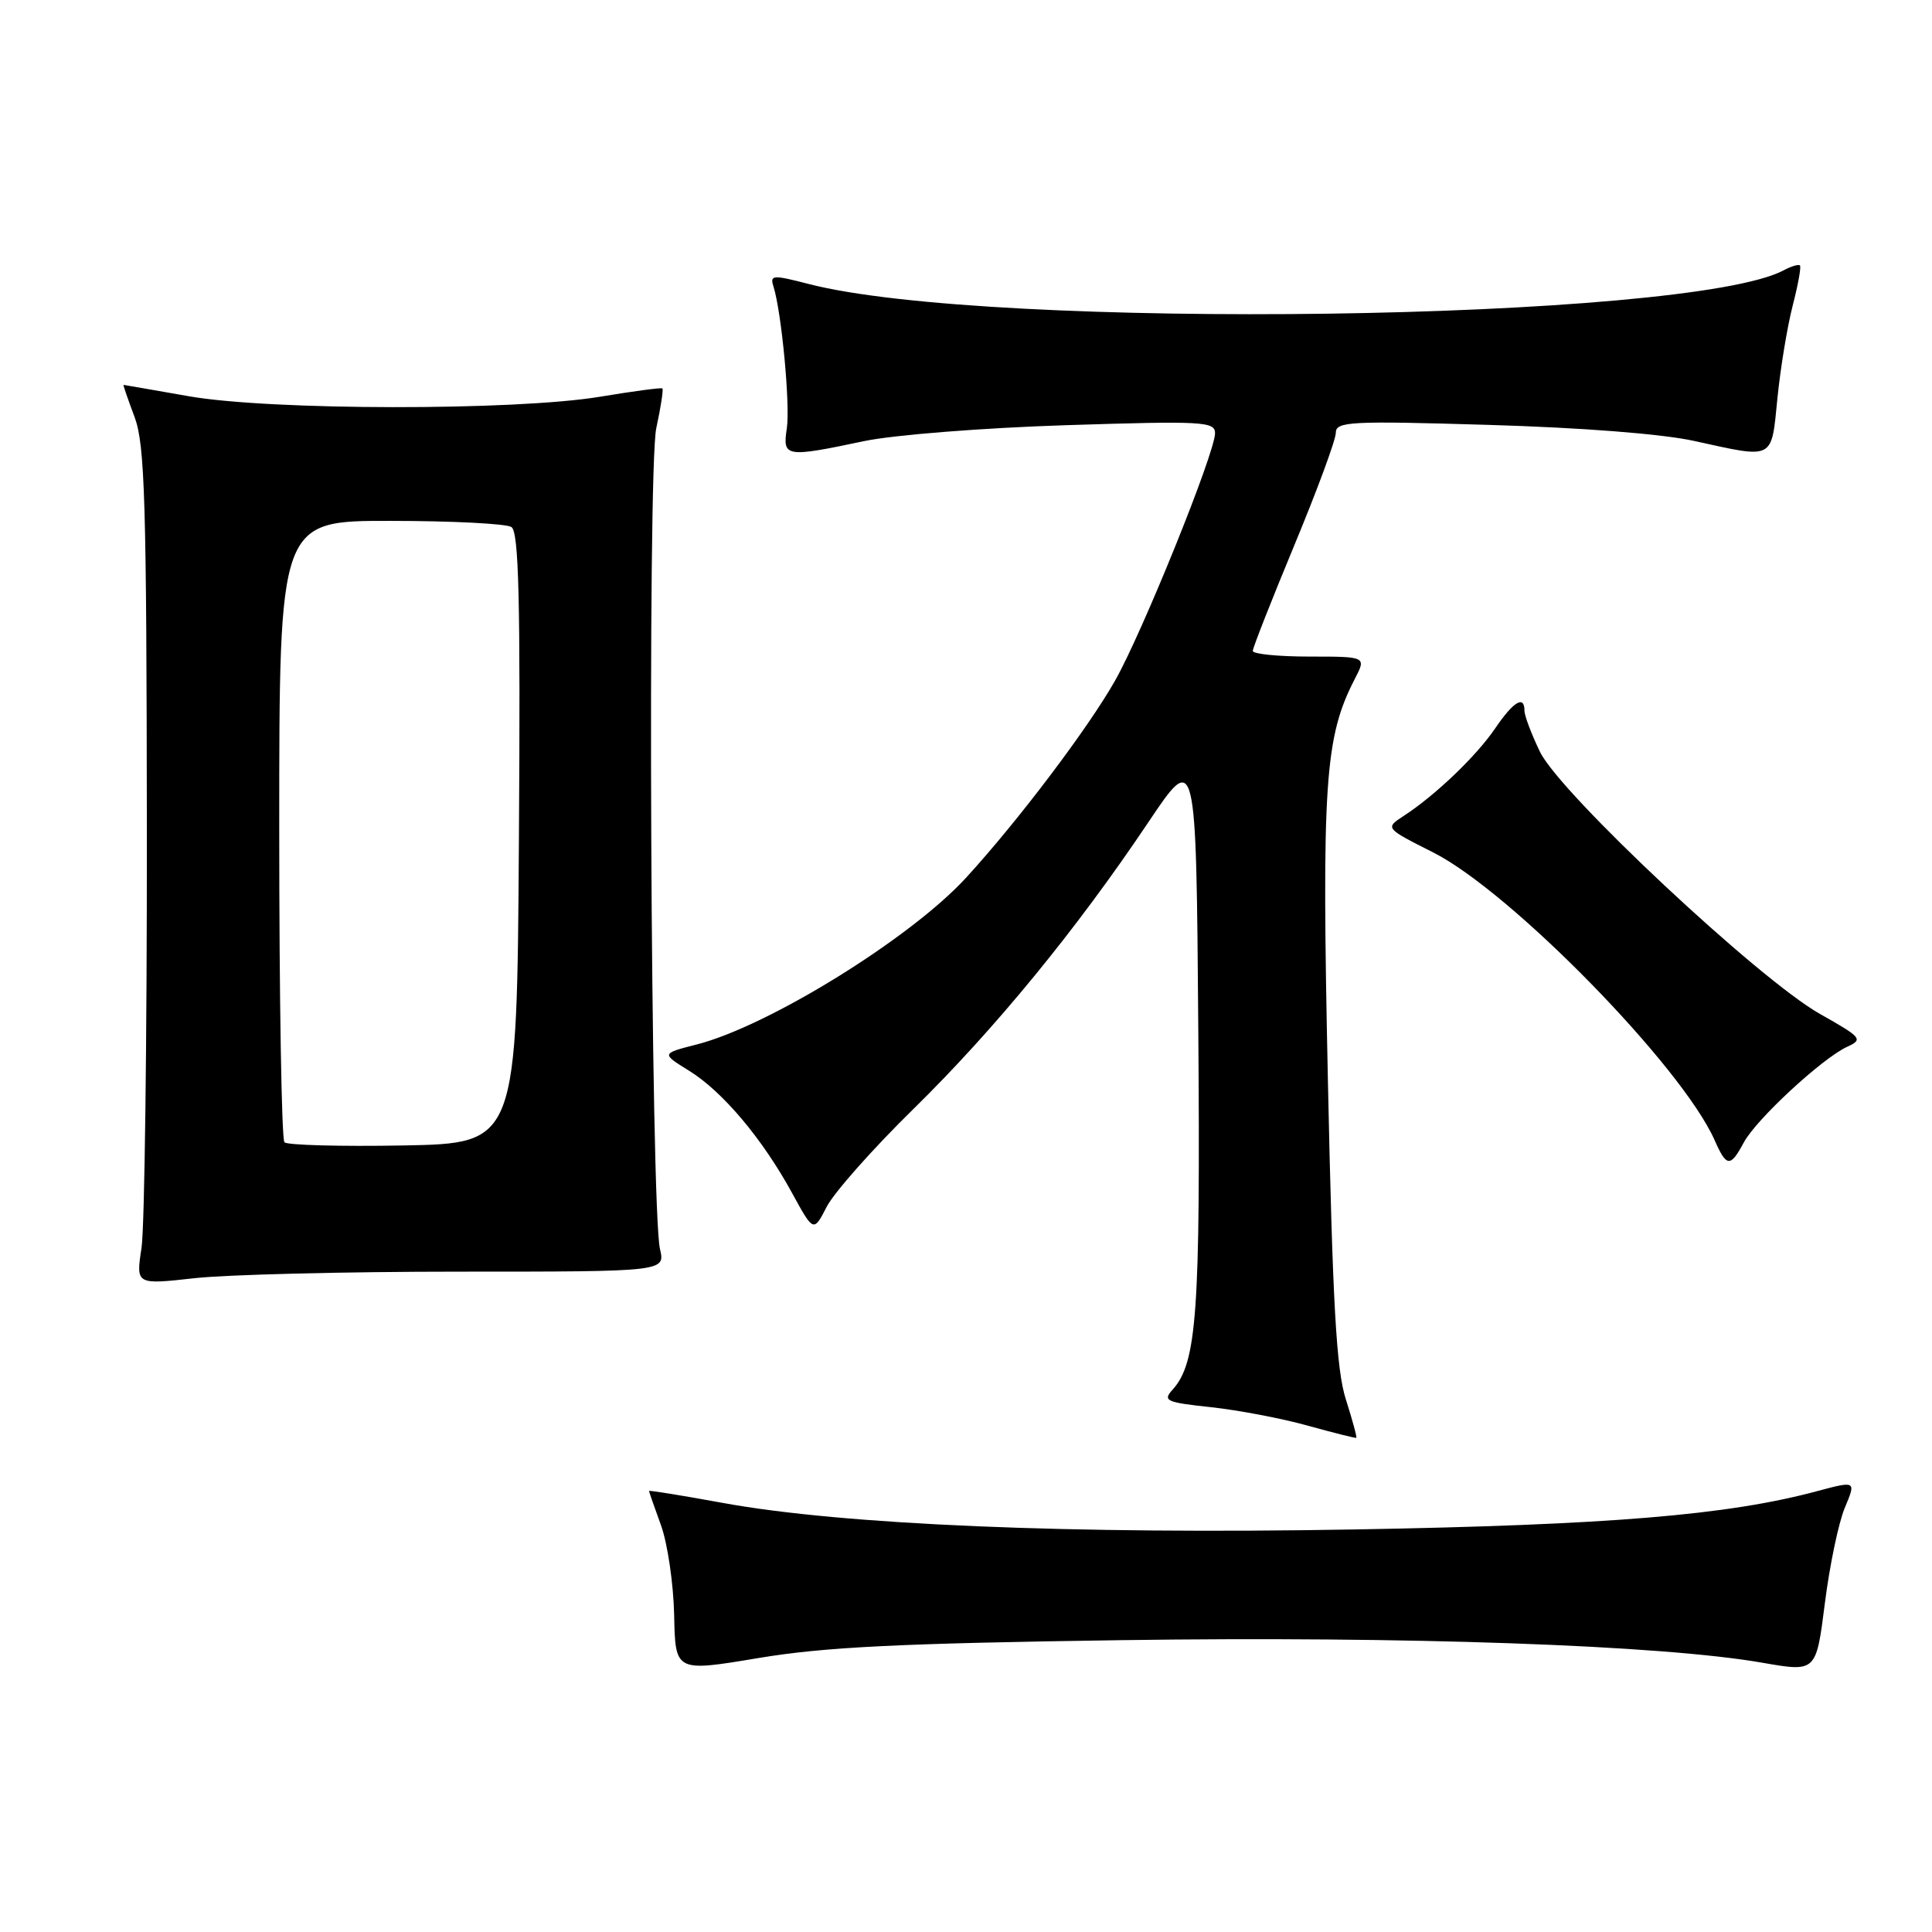 <?xml version="1.0" encoding="UTF-8" standalone="no"?>
<!DOCTYPE svg PUBLIC "-//W3C//DTD SVG 1.1//EN" "http://www.w3.org/Graphics/SVG/1.1/DTD/svg11.dtd" >
<svg xmlns="http://www.w3.org/2000/svg" xmlns:xlink="http://www.w3.org/1999/xlink" version="1.1" viewBox="0 0 256 256">
 <g >
 <path fill="currentColor"
d=" M 148.50 217.33 C 186.37 216.79 220.20 217.98 233.58 220.33 C 240.65 221.56 240.65 221.56 241.80 212.47 C 242.43 207.46 243.62 201.75 244.45 199.78 C 245.95 196.20 245.95 196.20 240.72 197.60 C 228.89 200.77 213.16 202.07 179.50 202.66 C 141.95 203.32 111.63 202.05 95.75 199.14 C 90.39 198.16 86.00 197.45 86.00 197.56 C 86.00 197.66 86.71 199.72 87.59 202.12 C 88.46 204.53 89.24 209.88 89.33 214.02 C 89.48 221.54 89.48 221.54 100.49 219.70 C 109.24 218.24 119.09 217.75 148.50 217.33 Z  M 178.34 185.45 C 177.07 181.51 176.58 172.87 175.95 143.00 C 175.12 103.77 175.53 97.68 179.52 89.96 C 181.05 87.00 181.05 87.00 173.53 87.00 C 169.39 87.00 166.00 86.66 166.00 86.25 C 166.00 85.84 168.48 79.54 171.50 72.26 C 174.53 64.97 177.00 58.27 177.00 57.36 C 177.00 55.85 178.83 55.75 197.25 56.30 C 209.55 56.66 220.25 57.49 224.50 58.43 C 235.20 60.78 234.69 61.04 235.52 52.75 C 235.92 48.76 236.83 43.25 237.54 40.50 C 238.25 37.75 238.69 35.35 238.50 35.17 C 238.32 34.99 237.35 35.28 236.34 35.82 C 223.73 42.53 131.04 43.83 107.12 37.62 C 102.41 36.40 102.00 36.43 102.48 37.93 C 103.56 41.34 104.72 53.62 104.26 56.75 C 103.68 60.59 104.05 60.65 114.50 58.45 C 118.39 57.63 130.29 56.69 141.25 56.34 C 159.36 55.76 161.00 55.85 161.00 57.40 C 161.00 59.99 151.38 83.79 147.74 90.21 C 144.16 96.52 134.94 108.73 128.04 116.27 C 120.73 124.28 101.85 135.97 92.31 138.40 C 87.62 139.60 87.62 139.60 91.31 141.88 C 95.74 144.62 101.00 150.86 104.92 158.02 C 107.80 163.29 107.80 163.29 109.55 159.89 C 110.51 158.03 115.65 152.22 120.98 147.00 C 131.81 136.38 142.60 123.21 152.13 109.00 C 158.50 99.50 158.50 99.50 158.78 136.50 C 159.07 173.94 158.60 180.56 155.38 184.13 C 154.04 185.61 154.49 185.82 160.46 186.46 C 164.07 186.85 169.82 187.94 173.26 188.90 C 176.69 189.85 179.60 190.58 179.71 190.52 C 179.83 190.46 179.21 188.18 178.34 185.45 Z  M 60.83 168.50 C 88.15 168.50 88.15 168.50 87.45 165.50 C 86.22 160.18 85.77 62.29 86.96 56.74 C 87.56 53.97 87.92 51.60 87.77 51.47 C 87.62 51.34 83.90 51.84 79.50 52.57 C 68.23 54.44 35.77 54.40 25.00 52.50 C 20.32 51.68 16.44 51.00 16.37 51.00 C 16.29 51.00 16.95 52.91 17.83 55.25 C 19.20 58.93 19.42 66.33 19.46 110.00 C 19.48 137.78 19.16 162.69 18.75 165.37 C 18.01 170.23 18.01 170.23 25.75 169.37 C 30.01 168.89 45.80 168.50 60.83 168.50 Z  M 231.06 151.39 C 232.69 148.33 241.48 140.20 244.77 138.70 C 246.90 137.72 246.70 137.48 241.15 134.35 C 233.07 129.79 206.73 105.14 204.06 99.63 C 202.93 97.29 202.00 94.84 202.00 94.18 C 202.00 92.07 200.55 92.94 198.12 96.51 C 195.62 100.19 190.17 105.40 186.00 108.11 C 183.52 109.73 183.52 109.73 189.90 112.95 C 200.22 118.16 222.88 141.33 227.20 151.09 C 228.78 154.67 229.28 154.70 231.06 151.39 Z  M 37.69 151.36 C 37.31 150.98 37.00 132.29 37.00 109.83 C 37.00 69.00 37.00 69.00 51.75 69.02 C 59.86 69.02 67.07 69.39 67.76 69.83 C 68.75 70.46 68.97 79.38 68.76 111.07 C 68.50 151.50 68.50 151.50 53.44 151.78 C 45.16 151.93 38.07 151.74 37.69 151.36 Z "/>
</g>
</svg>